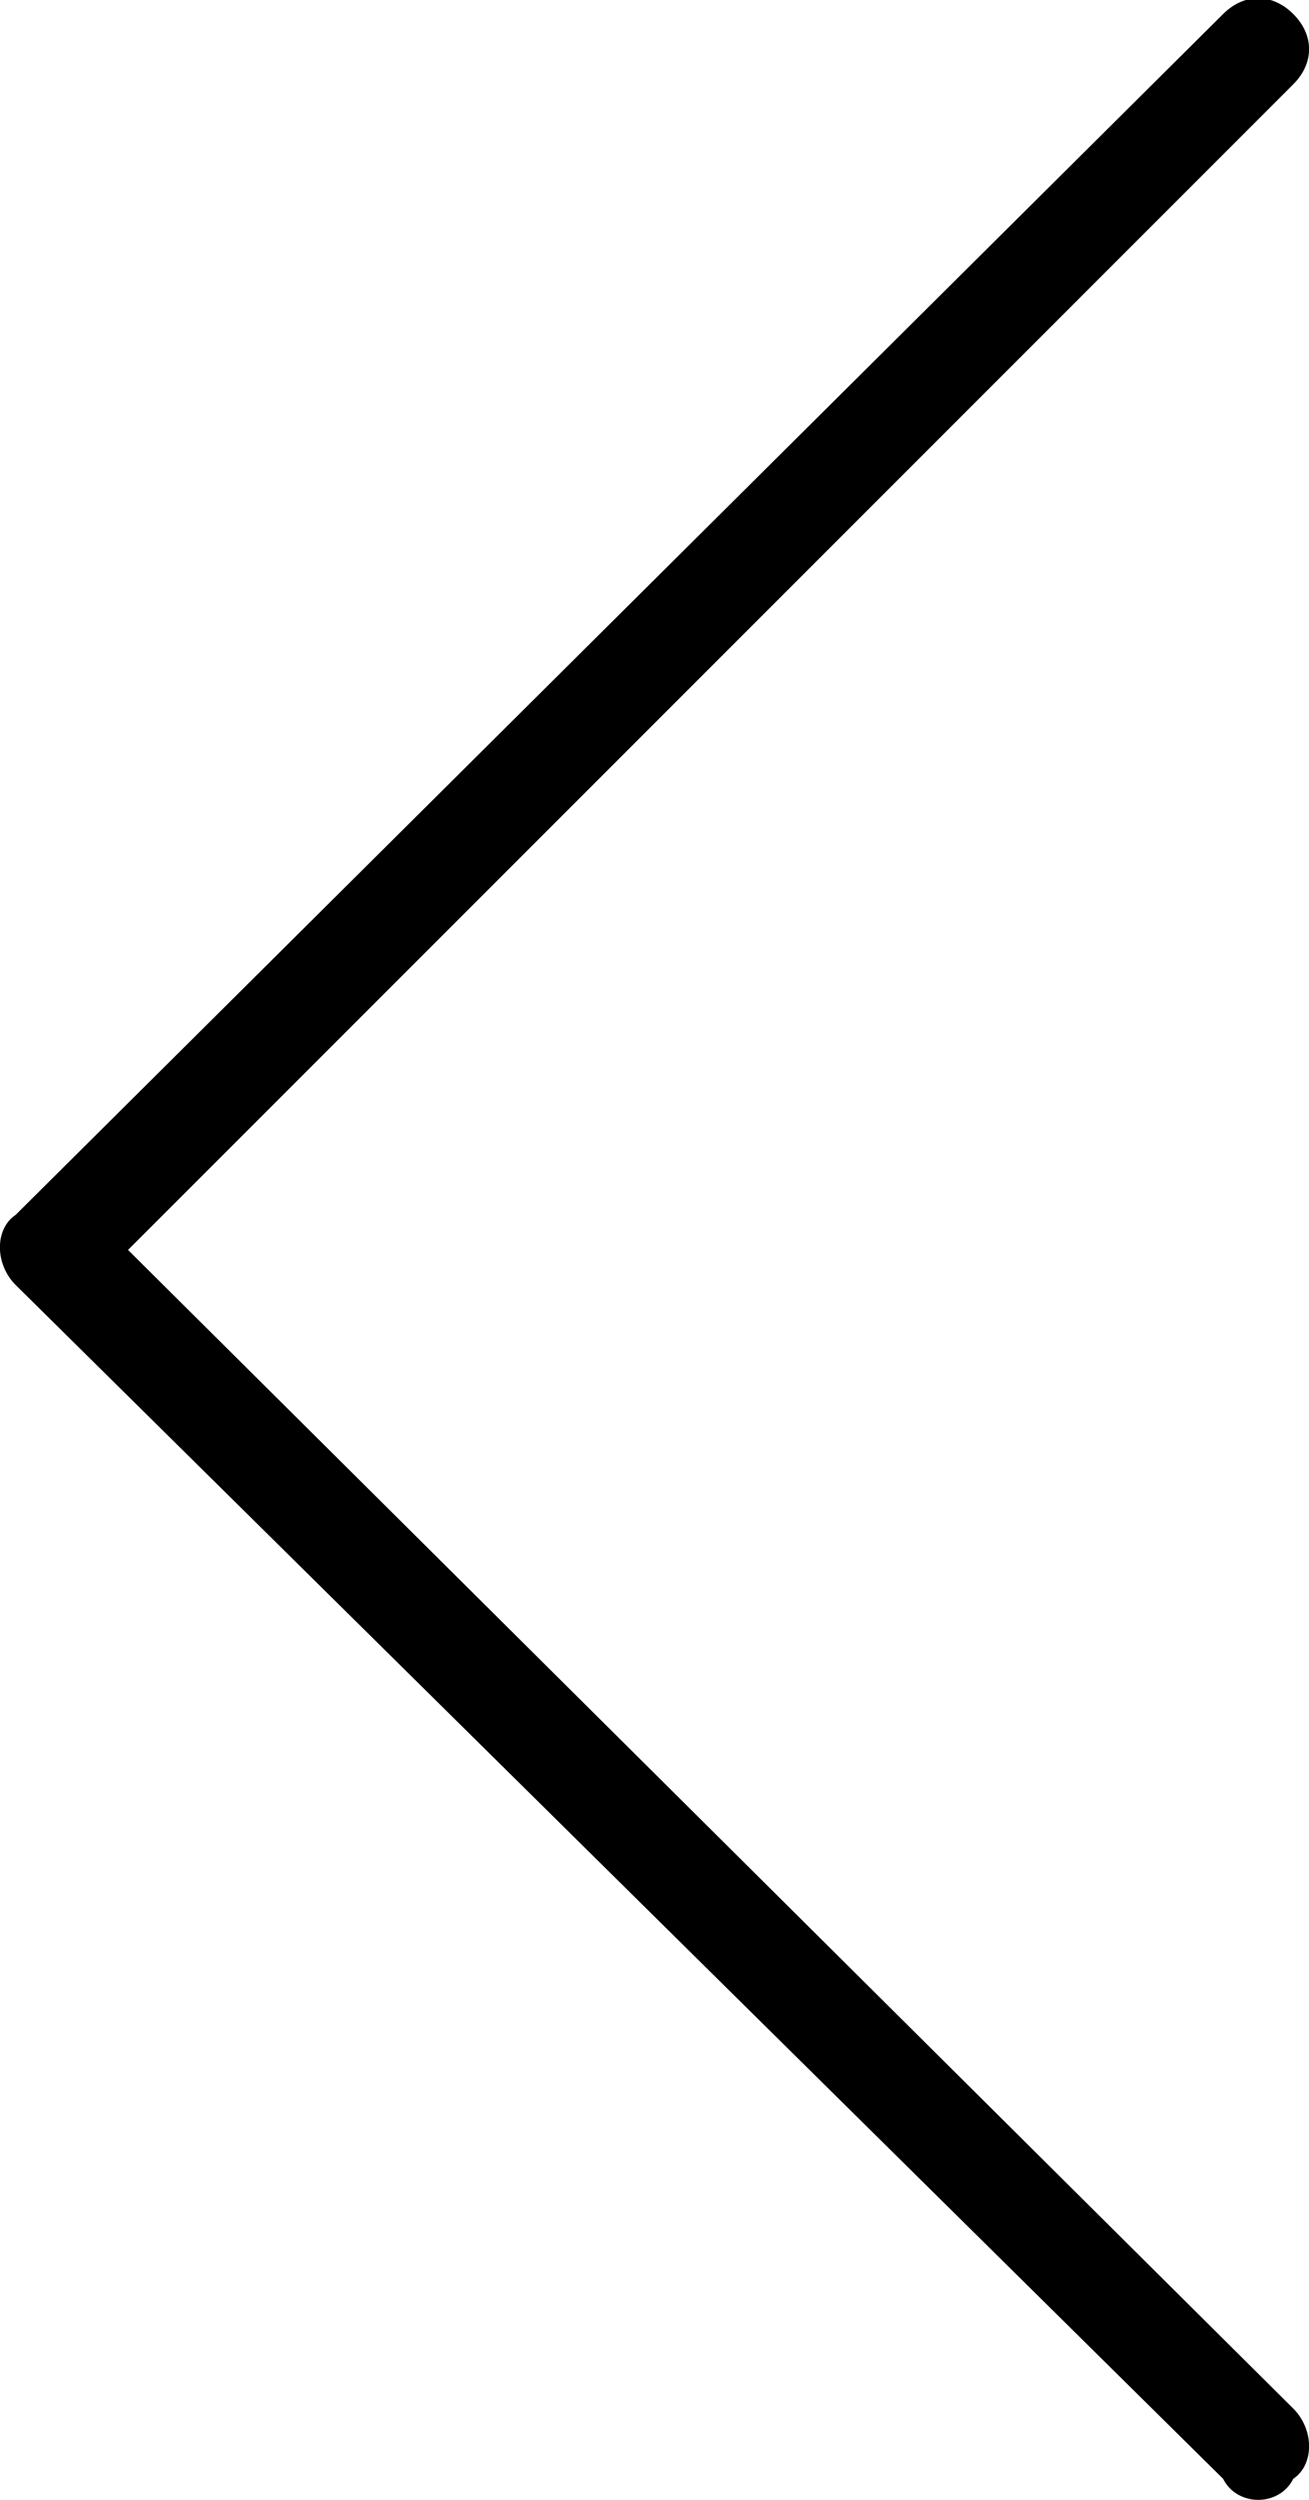 <?xml version="1.0" encoding="UTF-8"?>
<!DOCTYPE svg PUBLIC "-//W3C//DTD SVG 1.1//EN" "http://www.w3.org/Graphics/SVG/1.1/DTD/svg11.dtd">
<!-- Creator: CorelDRAW X7 -->
<svg xmlns="http://www.w3.org/2000/svg" xml:space="preserve" width="22px" height="42px" version="1.1" style="shape-rendering:geometricPrecision; text-rendering:geometricPrecision; image-rendering:optimizeQuality; fill-rule:evenodd; clip-rule:evenodd"
viewBox="0 0 186 356"
 xmlns:xlink="http://www.w3.org/1999/xlink"
 enable-background="new 0 0 21.706 41.719">
 <defs>
  <style type="text/css">
   <![CDATA[
    .fil0 {fill:black}
   ]]>
  </style>
 </defs>
 <g id="Слой_x0020_1">
  <path class="fil0" d="M18 178l166 -166c3,-3 3,-7 0,-10 -3,-3 -7,-3 -10,0l-172 171c-3,2 -3,7 0,10l172 170c1,2 3,3 5,3 2,0 4,-1 5,-3 3,-2 3,-7 0,-10l-166 -165z"/>
 </g>
</svg>
